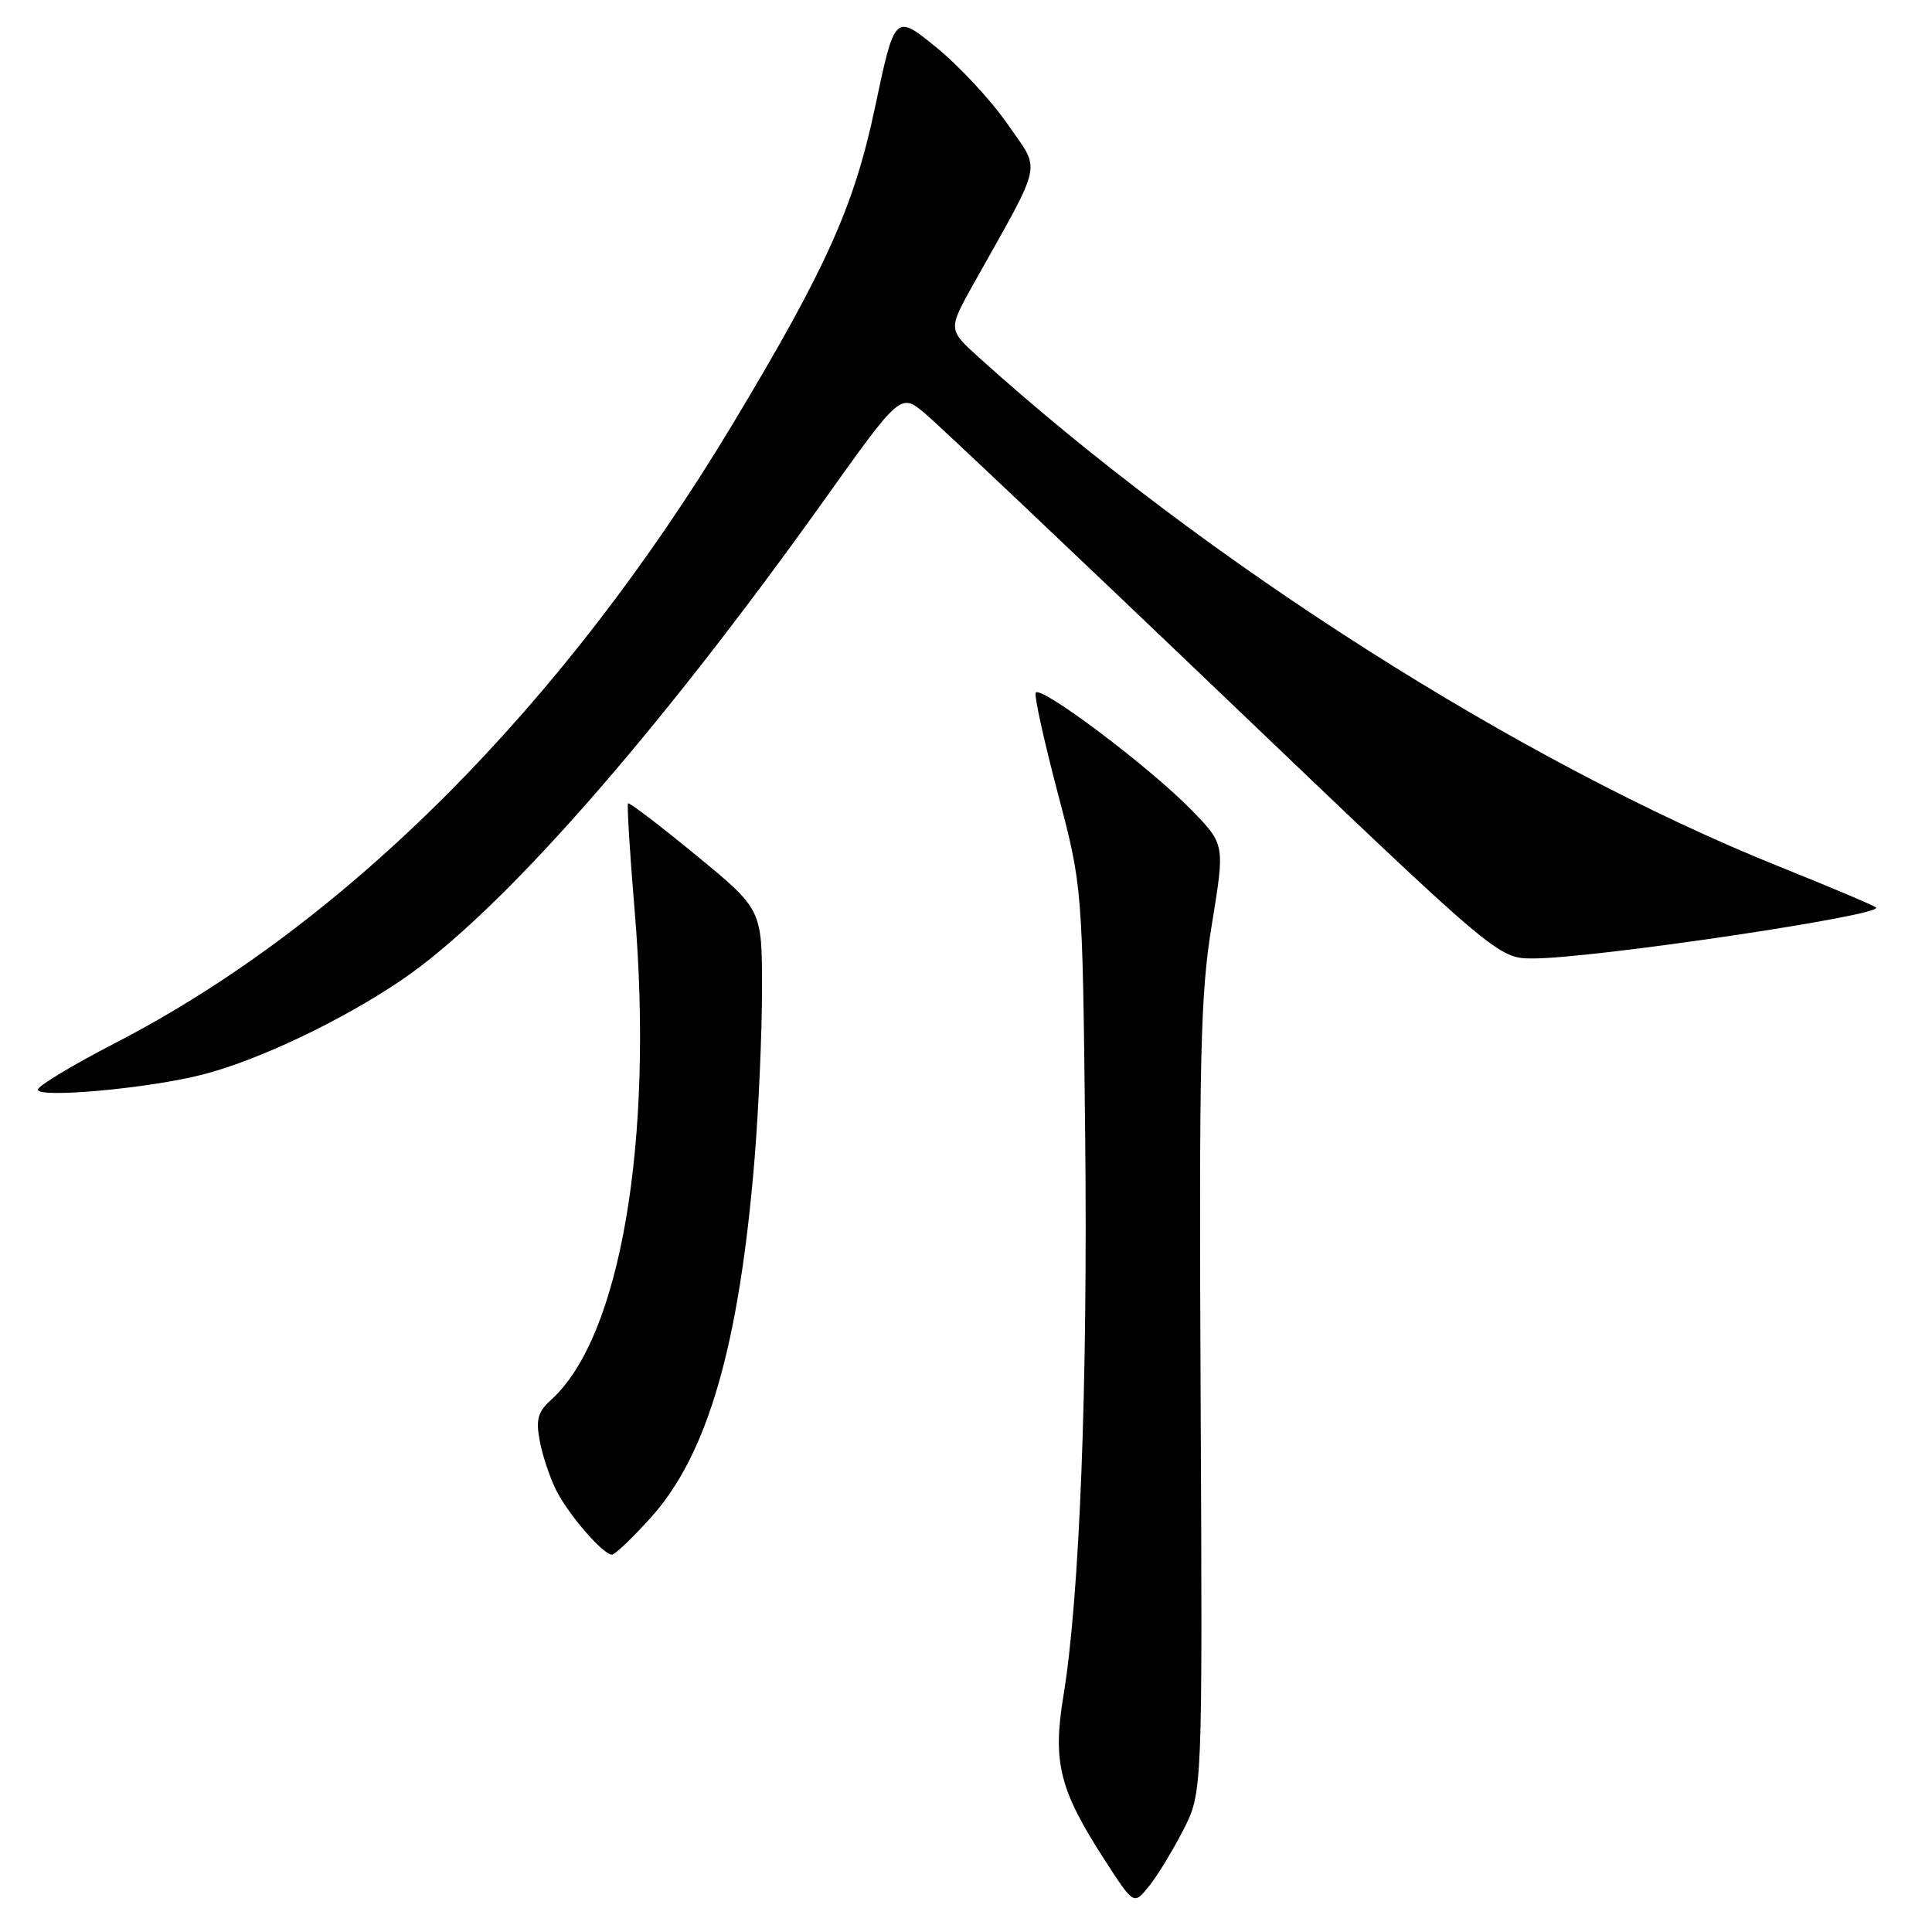 <?xml version="1.0" encoding="UTF-8" standalone="no"?>
<!DOCTYPE svg PUBLIC "-//W3C//DTD SVG 1.1//EN" "http://www.w3.org/Graphics/SVG/1.1/DTD/svg11.dtd" >
<svg xmlns="http://www.w3.org/2000/svg" xmlns:xlink="http://www.w3.org/1999/xlink" version="1.1" viewBox="0 0 256 256">
 <g >
 <path fill="currentColor"
d=" M 156.78 242.51 C 159.34 237.50 159.34 237.50 159.09 185.27 C 158.87 139.62 159.06 131.71 160.58 122.47 C 162.31 111.89 162.31 111.89 157.91 107.36 C 152.30 101.60 137.64 90.58 137.23 91.82 C 137.05 92.34 138.38 98.33 140.17 105.13 C 143.43 117.50 143.43 117.50 143.79 150.22 C 144.15 183.57 143.06 211.72 140.90 224.78 C 139.46 233.49 140.39 237.20 146.34 246.40 C 150.23 252.43 150.23 252.43 152.22 249.97 C 153.32 248.62 155.37 245.26 156.78 242.51 Z  M 86.28 201.04 C 93.79 192.68 97.96 178.22 99.99 153.50 C 100.53 146.90 100.97 136.78 100.97 131.00 C 100.97 120.50 100.97 120.50 92.24 113.33 C 87.44 109.38 83.38 106.29 83.22 106.45 C 83.06 106.61 83.45 112.99 84.09 120.62 C 86.66 151.14 82.22 177.18 73.04 185.47 C 71.27 187.06 70.98 188.10 71.52 190.93 C 71.88 192.86 72.86 195.80 73.70 197.47 C 75.34 200.72 79.91 206.00 81.09 206.00 C 81.49 206.00 83.82 203.77 86.28 201.04 Z  M 26.83 142.39 C 34.22 140.50 45.28 135.24 53.19 129.87 C 66.21 121.04 86.78 97.68 109.19 66.29 C 119.33 52.07 119.33 52.07 122.57 54.79 C 124.35 56.28 142.16 73.14 162.15 92.25 C 198.49 127.00 198.49 127.00 203.17 127.00 C 211.08 127.00 249.61 121.28 248.59 120.25 C 248.34 120.00 242.59 117.57 235.82 114.85 C 201.54 101.08 159.73 74.47 129.66 47.32 C 125.62 43.66 125.62 43.66 129.02 37.58 C 138.36 20.89 137.93 22.87 133.54 16.49 C 131.38 13.36 127.13 8.77 124.09 6.30 C 118.57 1.80 118.57 1.80 115.93 14.29 C 113.18 27.31 109.48 35.55 97.20 56.00 C 74.75 93.40 45.81 122.45 15.26 138.21 C 9.63 141.12 5.02 143.90 5.01 144.38 C 5.00 145.56 19.72 144.22 26.83 142.39 Z "/>
</g>
</svg>